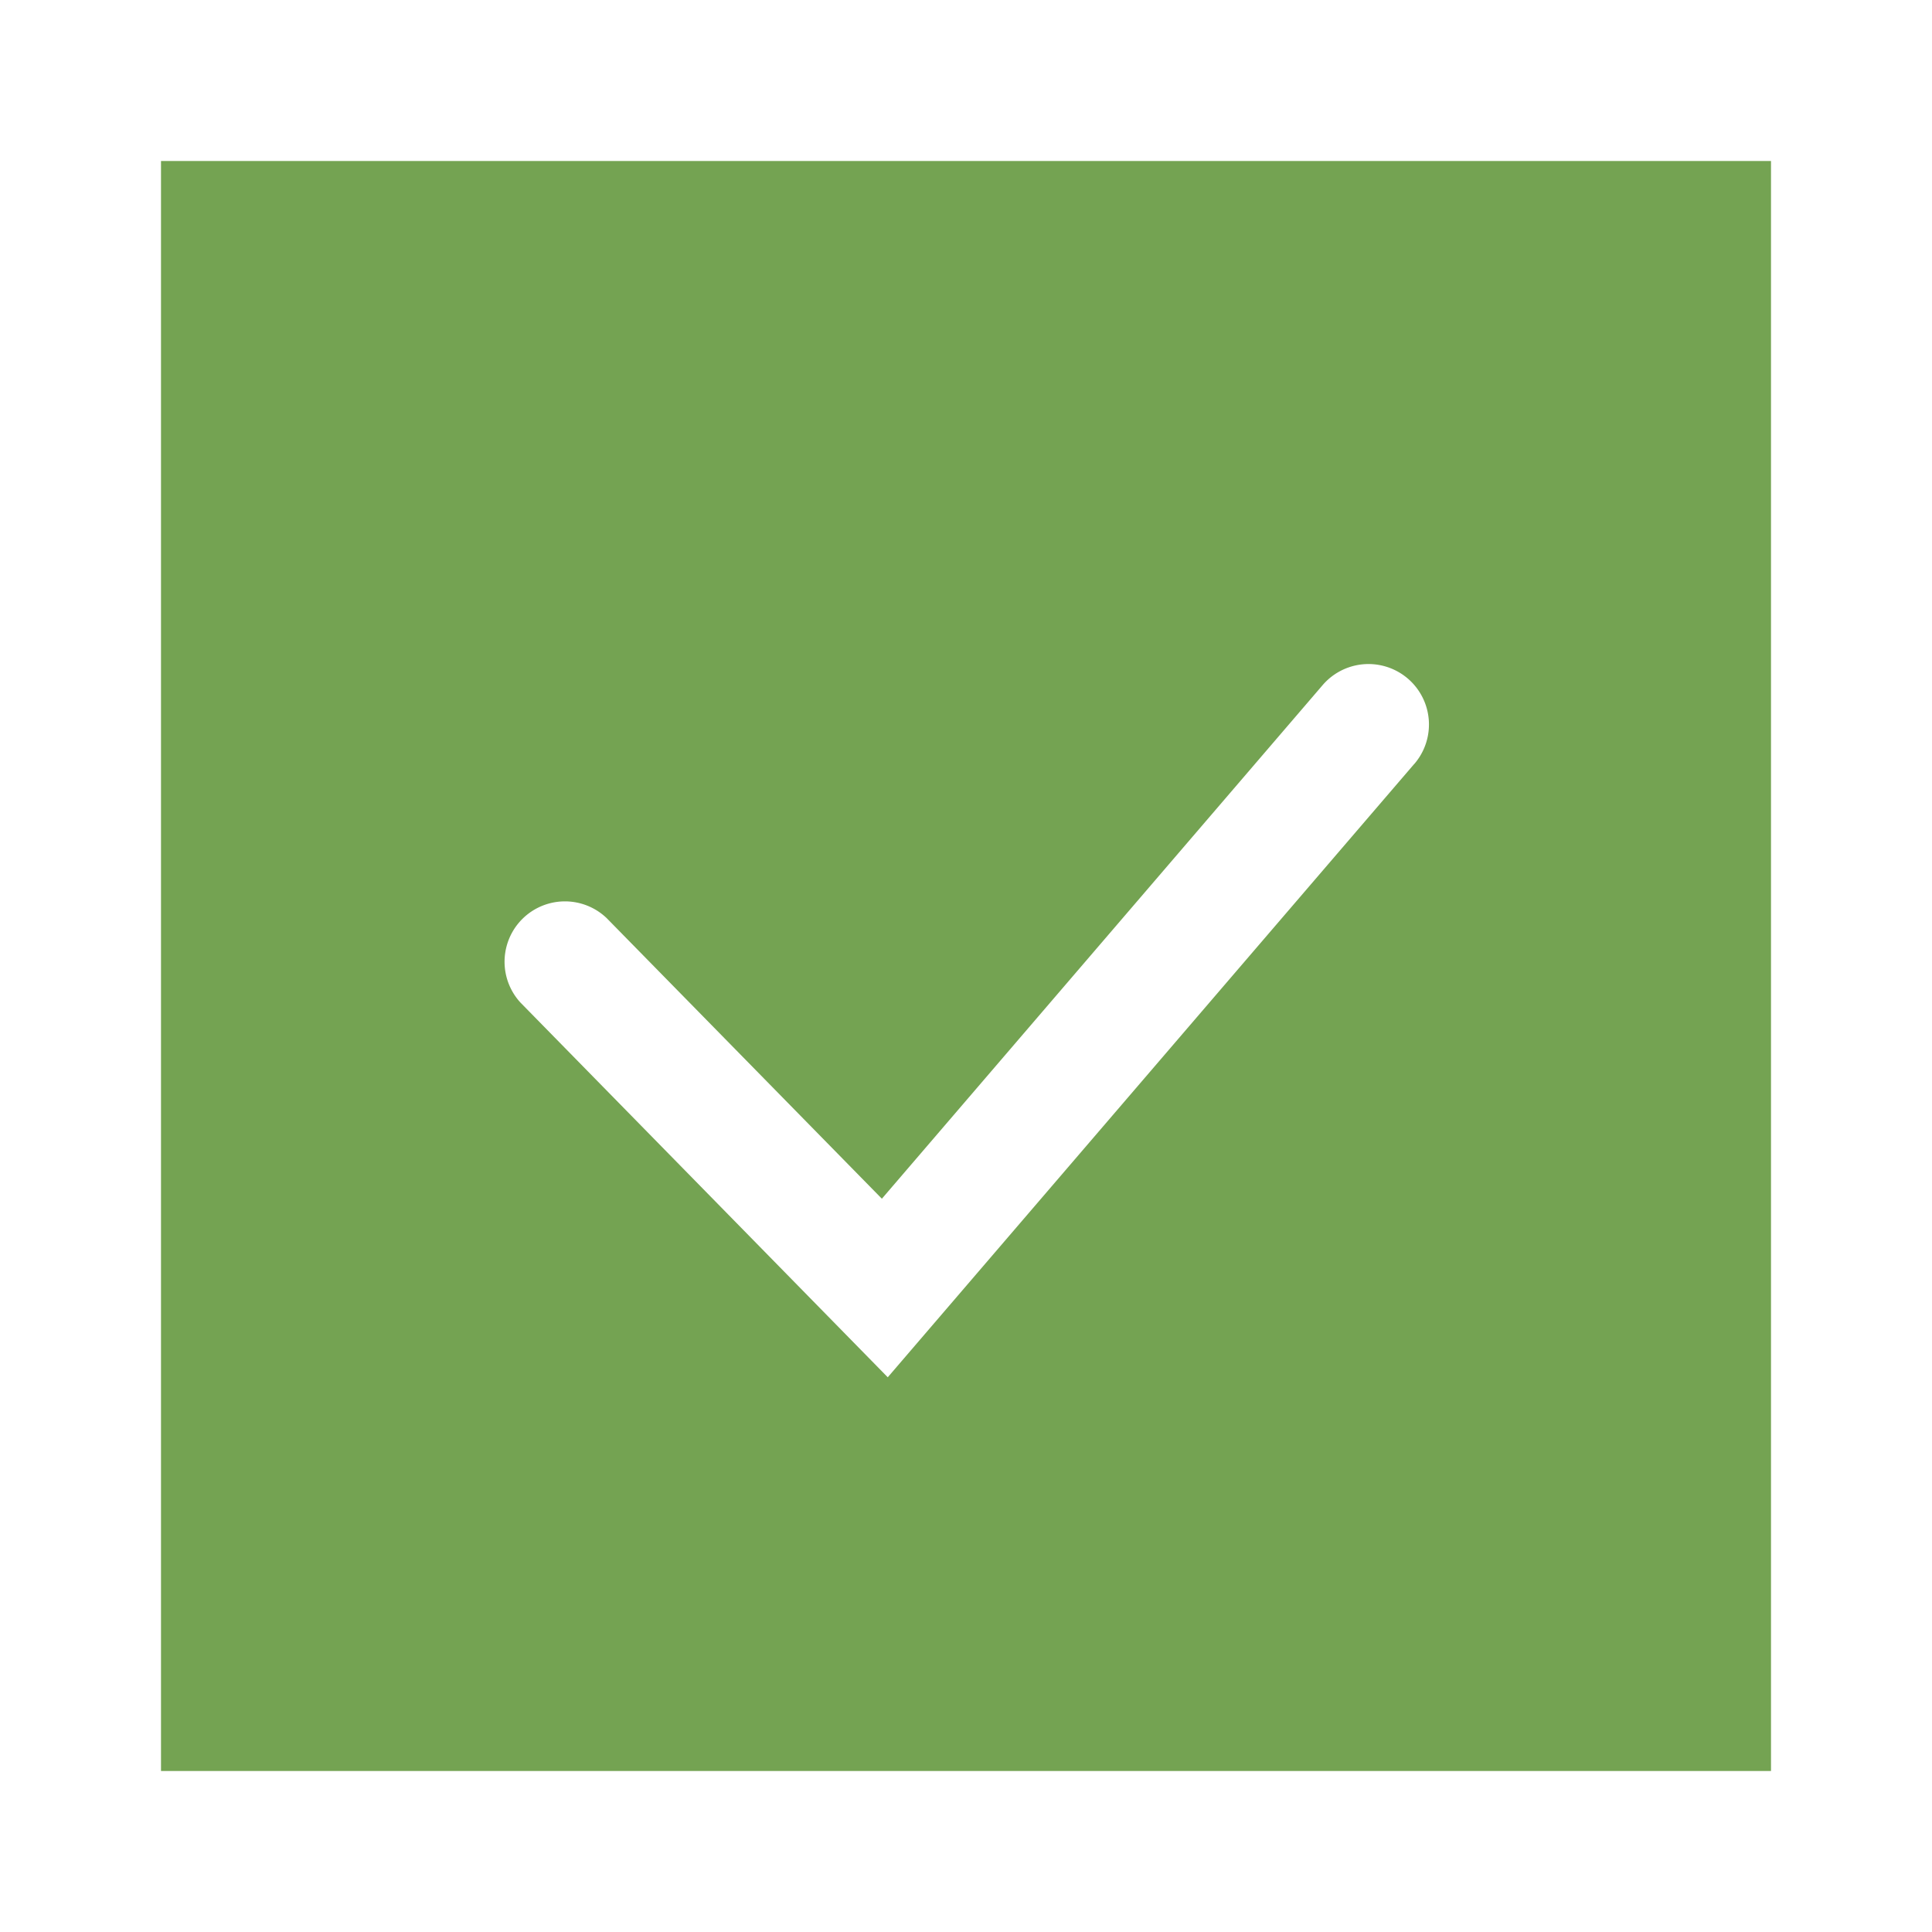 <svg xmlns="http://www.w3.org/2000/svg" width="24" height="24" fill="none"><path fill="#74A352" fill-rule="evenodd" d="M22 22V2H2v20h20ZM17.57 9.489a.75.75 0 1 0-1.14-.978l-5.475 6.38-3.42-3.487a.75.75 0 0 0-1.07 1.05l4.563 4.655 6.541-7.62Z" clip-rule="evenodd"/><mask id="a" width="20" height="20" x="2" y="2" maskUnits="userSpaceOnUse" style="mask-type:luminance"><path fill="#fff" fill-rule="evenodd" d="M22 4a2 2 0 0 0-2-2H4a2 2 0 0 0-2 2v16a2 2 0 0 0 2 2h16a2 2 0 0 0 2-2V4Zm-4.43 5.489a.75.75 0 1 0-1.14-.978l-5.475 6.38-3.42-3.487a.75.75 0 0 0-1.07 1.05l4.563 4.655 6.541-7.62Z" clip-rule="evenodd"/></mask></svg>